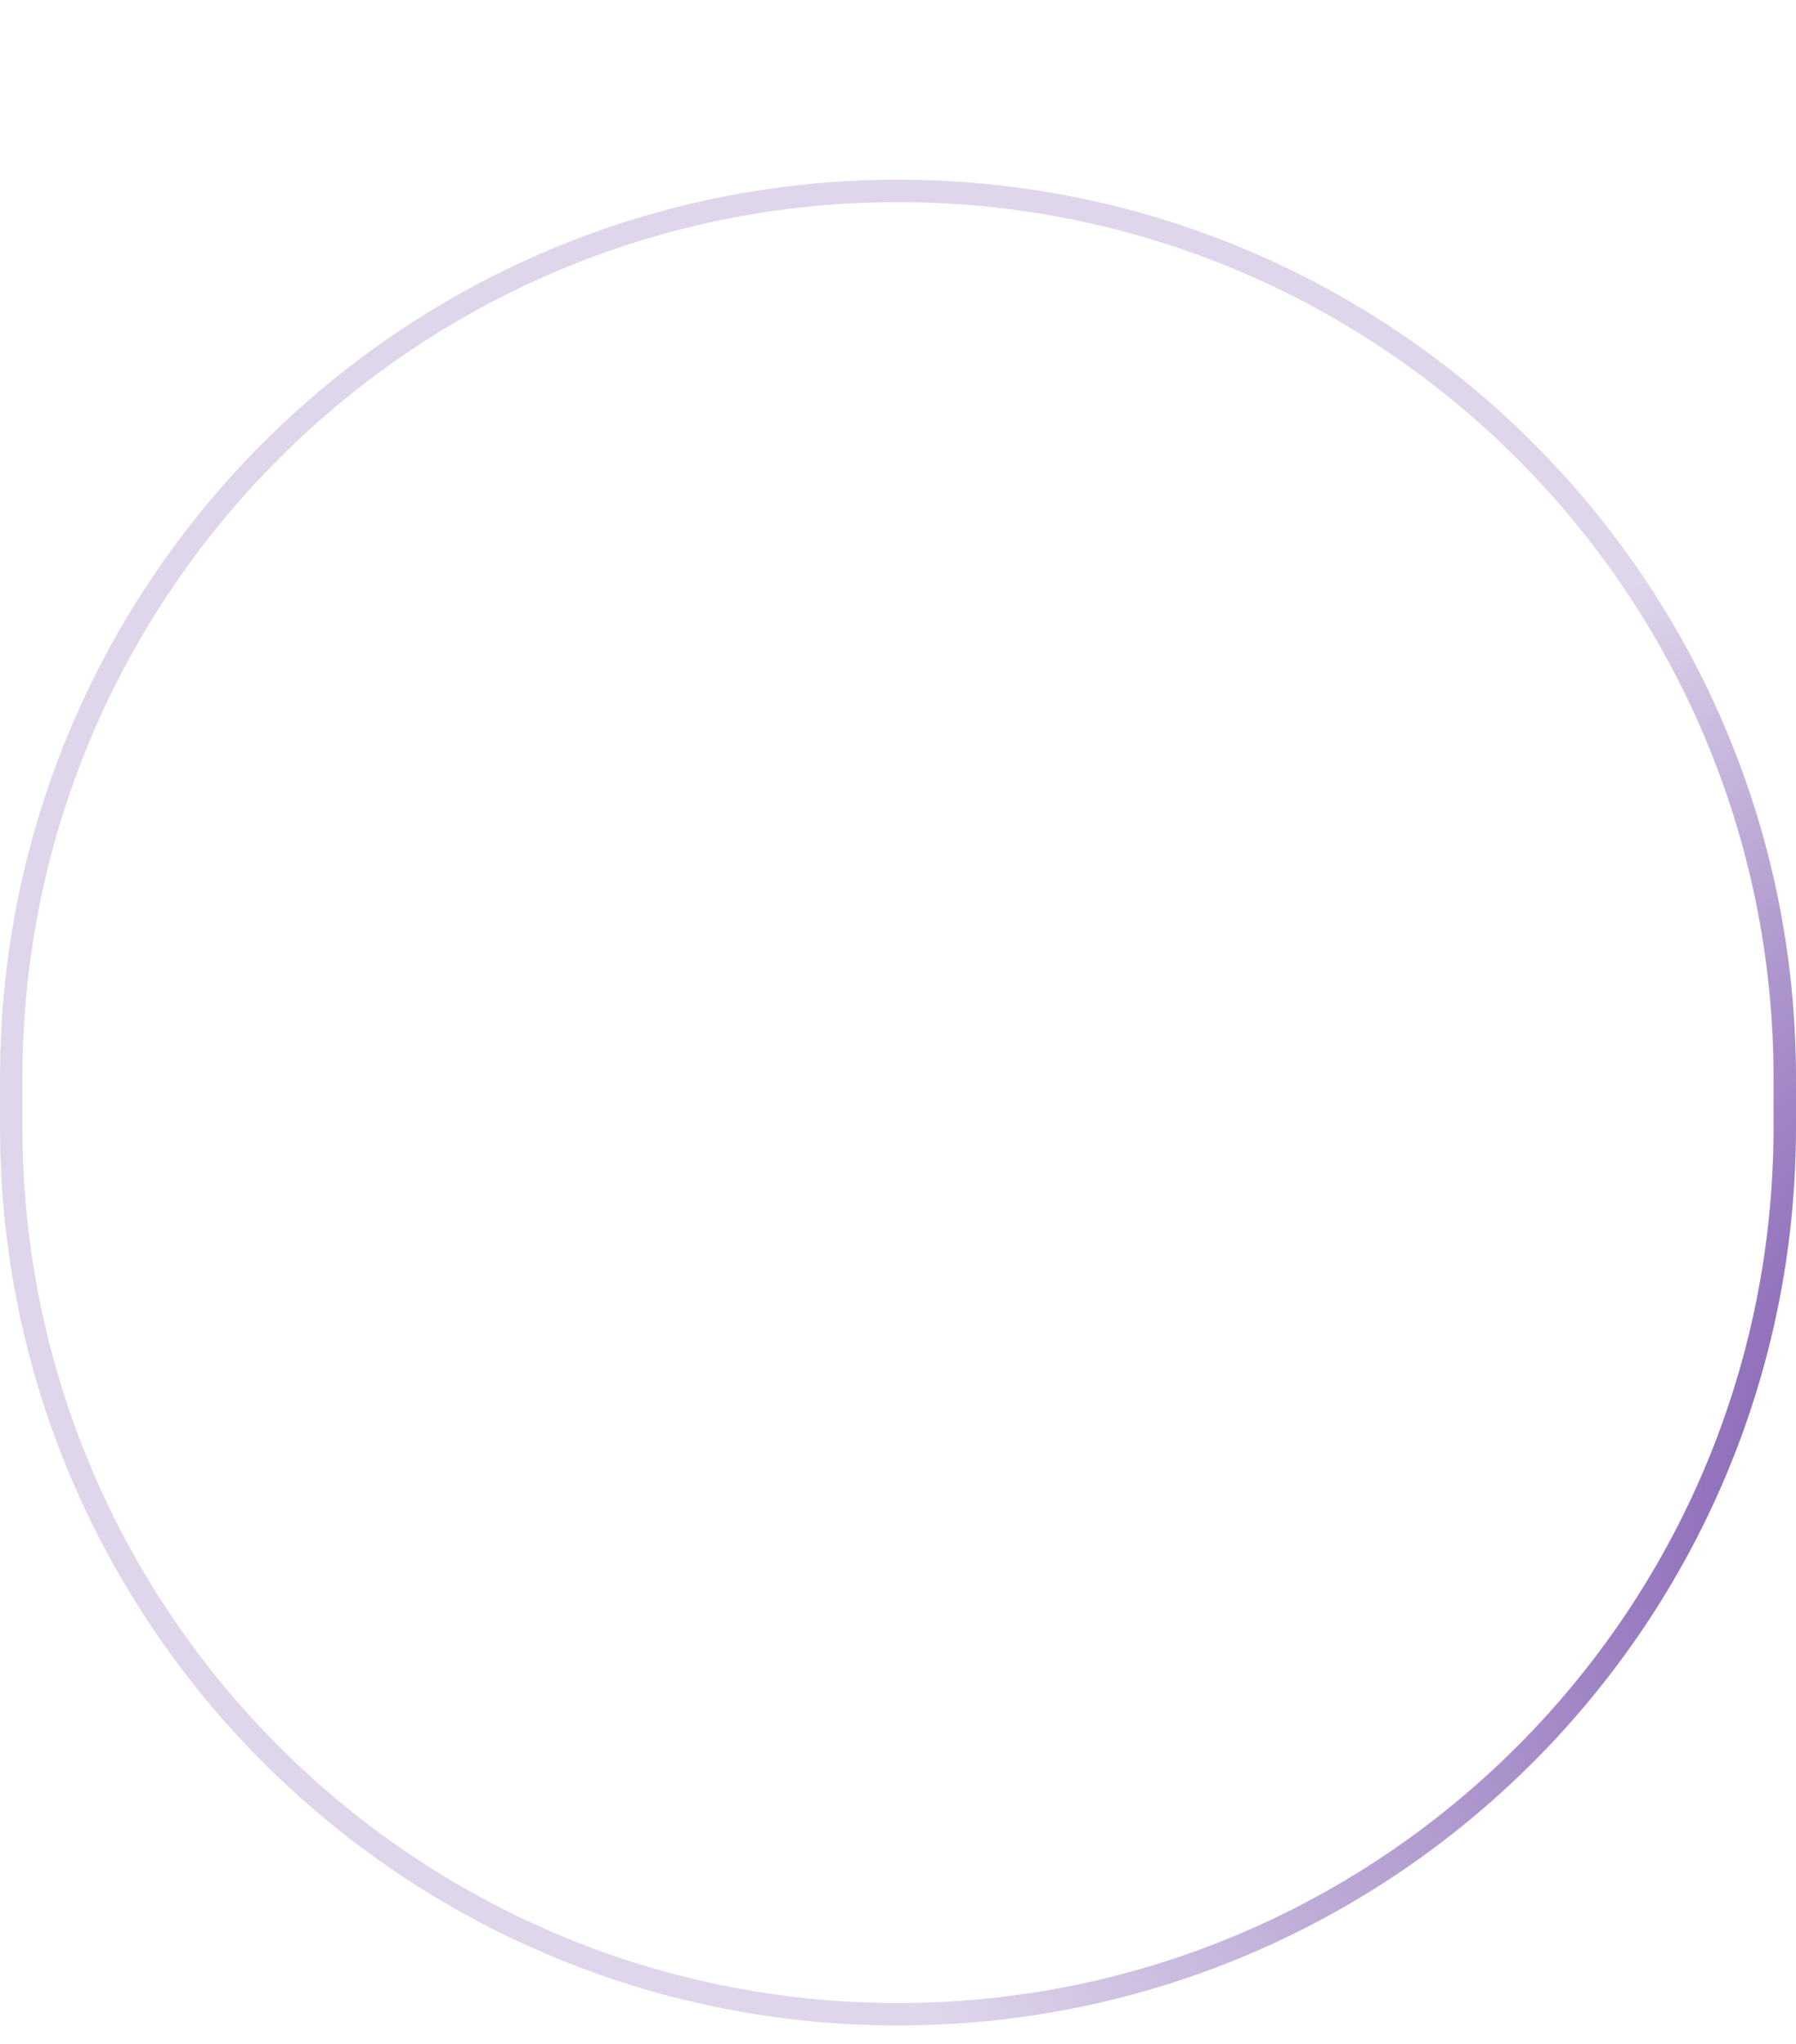 <svg width="80" height="91" viewBox="0 0 80 91" fill="none" xmlns="http://www.w3.org/2000/svg">
    <g filter="url(#filter0_b_2018_1094)">
        <path d="M0 48C0 25.909 17.909 8 40 8C62.091 8 80 25.909 80 48V50.183C80 72.274 62.091 90.183 40 90.183C17.909 90.183 0 72.274 0 50.183V48Z"
              fill="url(#paint0_radial_2018_1094)"/>
        <path d="M0.5 48C0.5 26.185 18.185 8.5 40 8.5C61.815 8.5 79.5 26.185 79.5 48V50.183C79.5 71.998 61.815 89.683 40 89.683C18.185 89.683 0.5 71.998 0.5 50.183V48Z"
              stroke="url(#paint1_radial_2018_1094)"/>
        <path d="M0.5 48C0.5 26.185 18.185 8.5 40 8.5C61.815 8.5 79.5 26.185 79.5 48V50.183C79.5 71.998 61.815 89.683 40 89.683C18.185 89.683 0.5 71.998 0.5 50.183V48Z"
              stroke="url(#paint2_radial_2018_1094)"/>
    </g>
    <g filter="url(#filter1_f_2018_1094)">
        <ellipse cx="39.744" cy="30.126" rx="25.385" ry="16.858" fill="url(#paint3_radial_2018_1094)"
                 fill-opacity="0.2"/>
    </g>
    <defs>
        <filter id="filter0_b_2018_1094" x="-5" y="3" width="90" height="92.183" filterUnits="userSpaceOnUse"
                color-interpolation-filters="sRGB">
            <feFlood flood-opacity="0" result="BackgroundImageFix"/>
            <feGaussianBlur in="BackgroundImageFix" stdDeviation="2.5"/>
            <feComposite in2="SourceAlpha" operator="in" result="effect1_backgroundBlur_2018_1094"/>
            <feBlend mode="normal" in="SourceGraphic" in2="effect1_backgroundBlur_2018_1094" result="shape"/>
        </filter>
        <filter id="filter1_f_2018_1094" x="1.405" y="0.314" width="76.679" height="59.625"
                filterUnits="userSpaceOnUse" color-interpolation-filters="sRGB">
            <feFlood flood-opacity="0" result="BackgroundImageFix"/>
            <feBlend mode="normal" in="SourceGraphic" in2="BackgroundImageFix" result="shape"/>
            <feGaussianBlur stdDeviation="6.477" result="effect1_foregroundBlur_2018_1094"/>
        </filter>
        <radialGradient id="paint0_radial_2018_1094" cx="0" cy="0" r="1" gradientUnits="userSpaceOnUse"
                        gradientTransform="translate(6.692 8) rotate(48.785) scale(121.418 87.914)">
            <stop stop-color="white" stop-opacity="0.36"/>
            <stop offset="1" stop-color="white" stop-opacity="0"/>
        </radialGradient>
        <radialGradient id="paint1_radial_2018_1094" cx="0" cy="0" r="1" gradientUnits="userSpaceOnUse"
                        gradientTransform="translate(-42.596 16.407) rotate(35.84) scale(93.071 55.465)">
            <stop stop-color="white"/>
            <stop offset="1" stop-color="white" stop-opacity="0.06"/>
        </radialGradient>
        <radialGradient id="paint2_radial_2018_1094" cx="0" cy="0" r="1" gradientUnits="userSpaceOnUse"
                        gradientTransform="translate(103.421 63.002) rotate(160.867) scale(67.05 46.389)">
            <stop stop-color="#5E309C"/>
            <stop offset="1" stop-color="#5E309C" stop-opacity="0.2"/>
        </radialGradient>
        <radialGradient id="paint3_radial_2018_1094" cx="0" cy="0" r="1" gradientUnits="userSpaceOnUse"
                        gradientTransform="translate(39.744 13.268) rotate(90) scale(24.984 37.625)">
            <stop stop-color="white"/>
            <stop offset="1" stop-color="white" stop-opacity="0"/>
        </radialGradient>
    </defs>
</svg>
